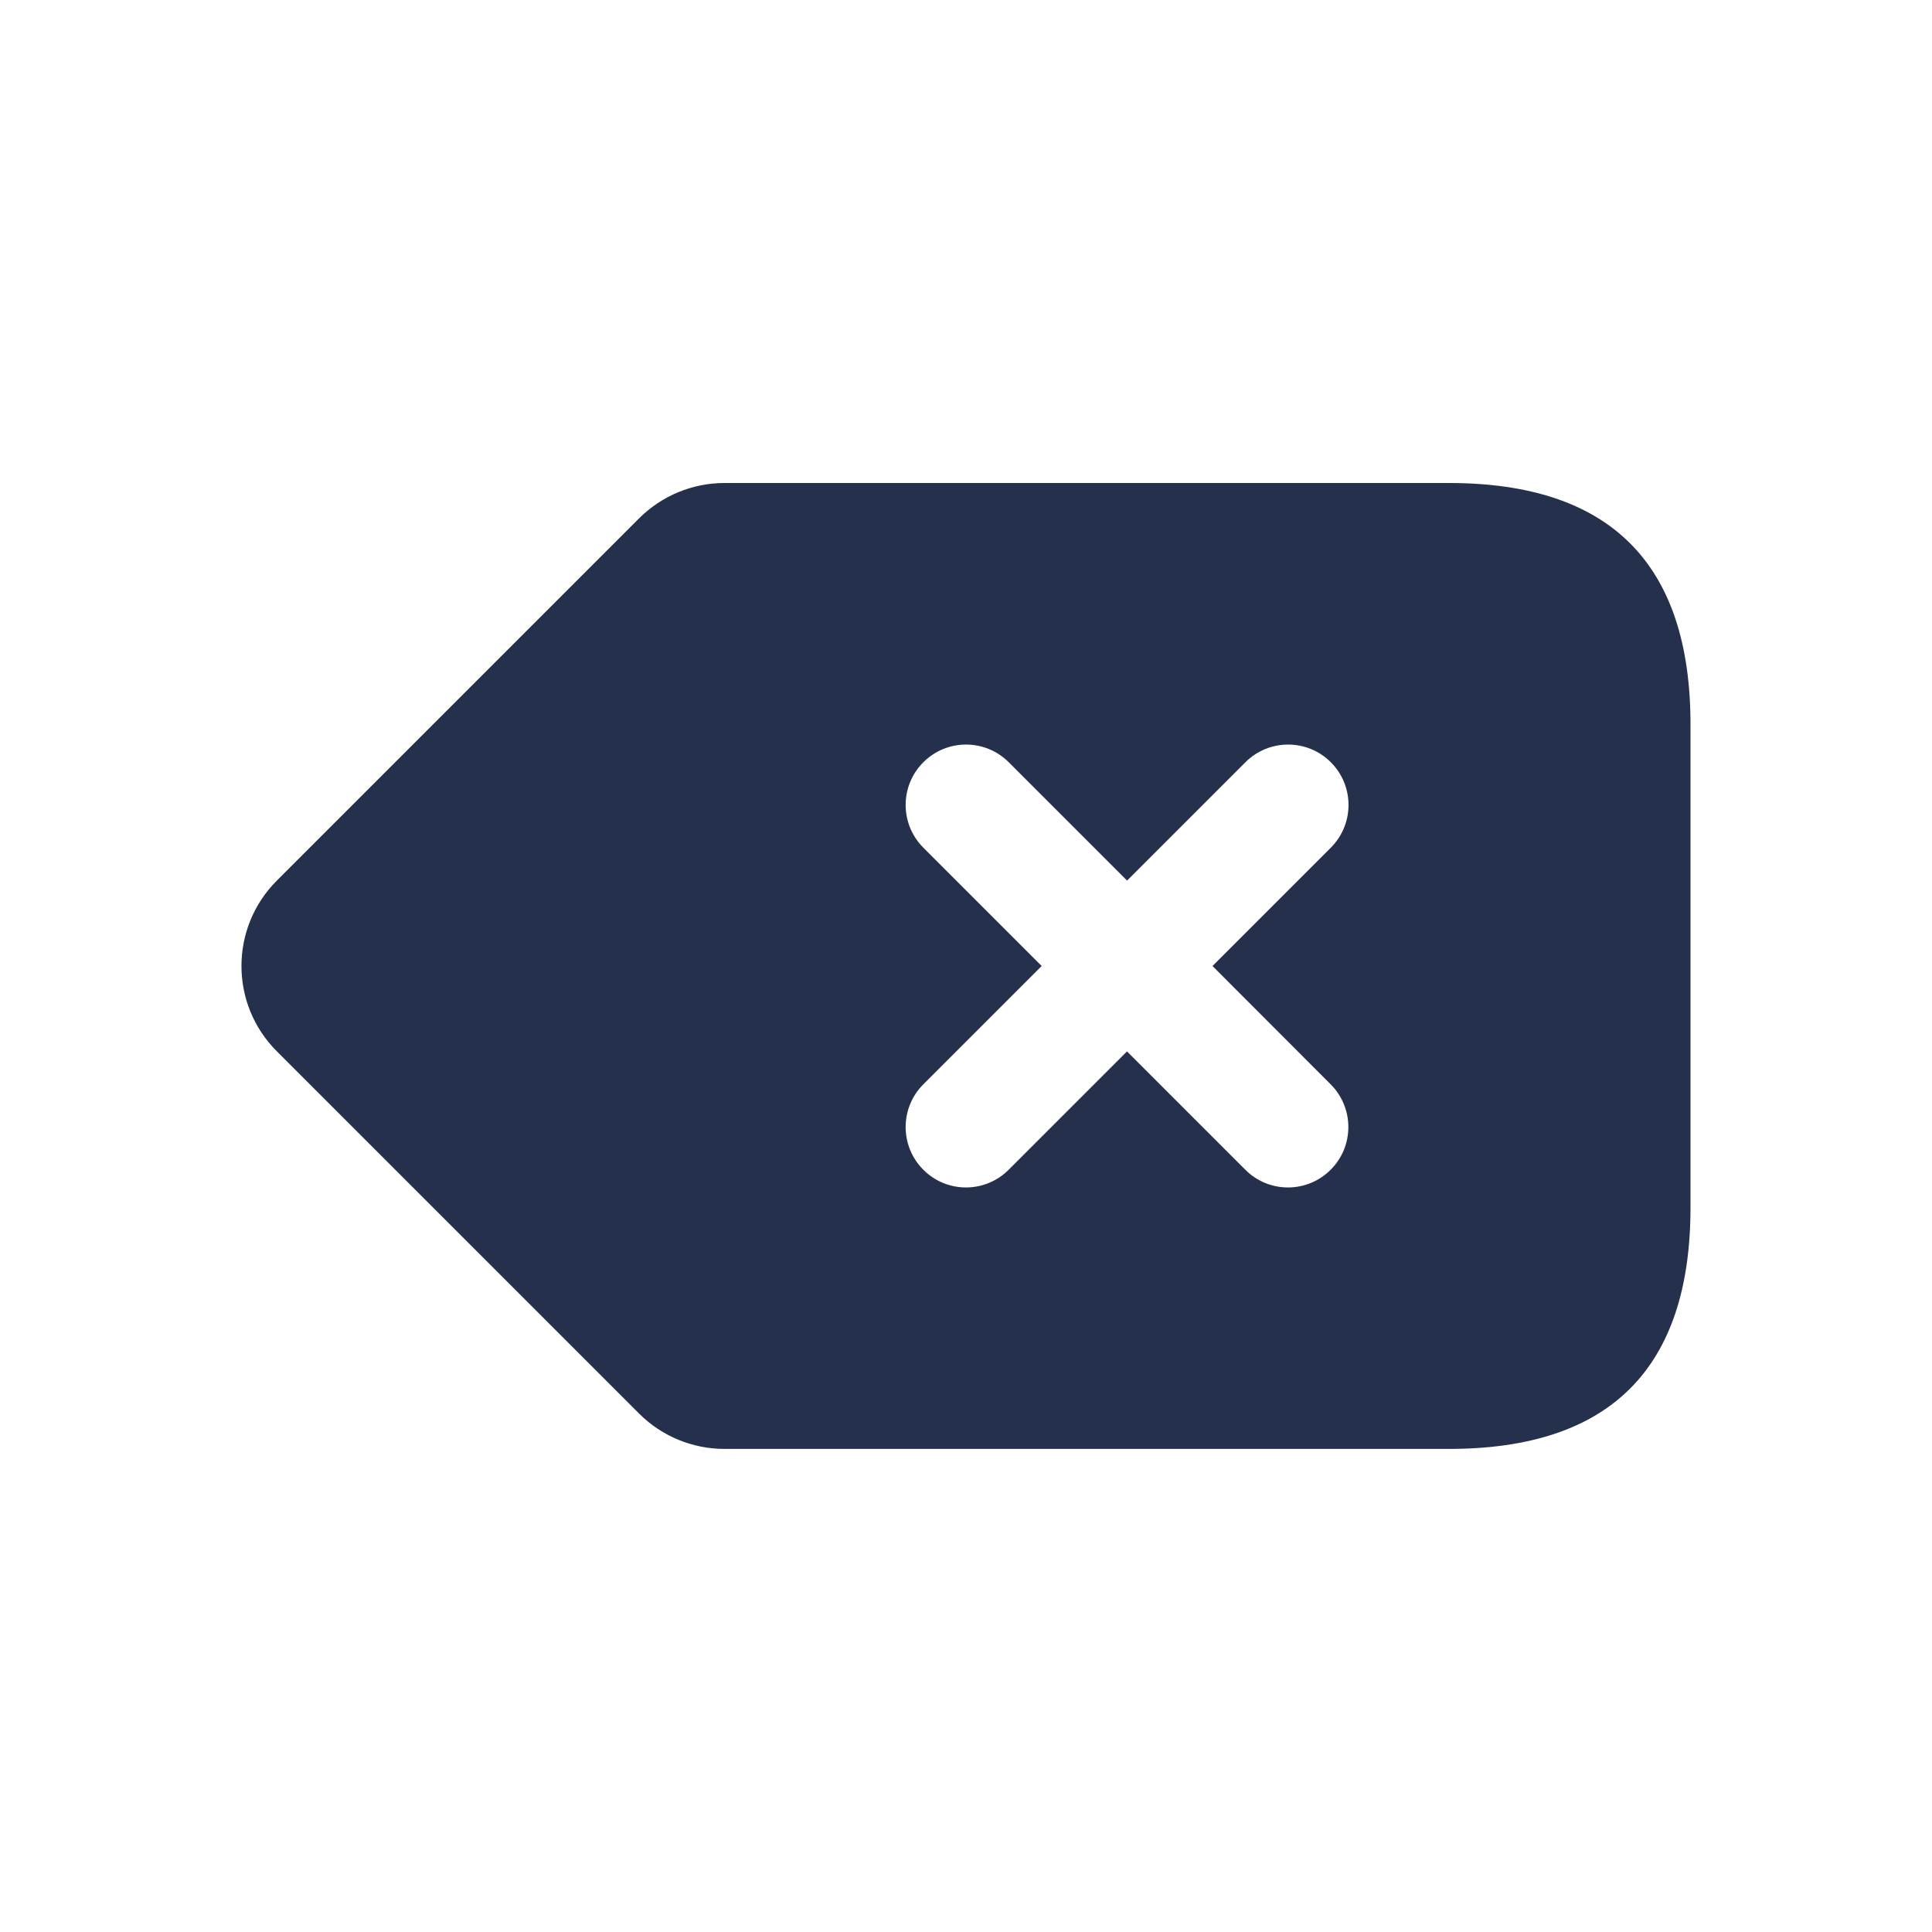 <svg width="24" height="24" viewBox="0 0 24 24" fill="none" xmlns="http://www.w3.org/2000/svg">
<path d="M18 6H9C8.602 6 8.221 6.158 7.939 6.439L3.439 10.939C2.853 11.525 2.853 12.475 3.439 13.06L7.939 17.56C8.22 17.841 8.602 17.999 9 17.999H18C20 17.999 21 16.999 21 14.999V8.999C21 7 20 6 18 6ZM16.53 13.47C16.823 13.763 16.823 14.238 16.53 14.531C16.384 14.677 16.192 14.751 16 14.751C15.808 14.751 15.616 14.678 15.47 14.531L14 13.061L12.53 14.531C12.384 14.677 12.192 14.751 12 14.751C11.808 14.751 11.616 14.678 11.47 14.531C11.177 14.238 11.177 13.763 11.47 13.47L12.94 12L11.47 10.53C11.177 10.237 11.177 9.762 11.47 9.469C11.763 9.176 12.238 9.176 12.531 9.469L14.001 10.939L15.471 9.469C15.764 9.176 16.239 9.176 16.532 9.469C16.825 9.762 16.825 10.237 16.532 10.53L15.062 12L16.53 13.47Z" fill="#25314C"/>
</svg>
